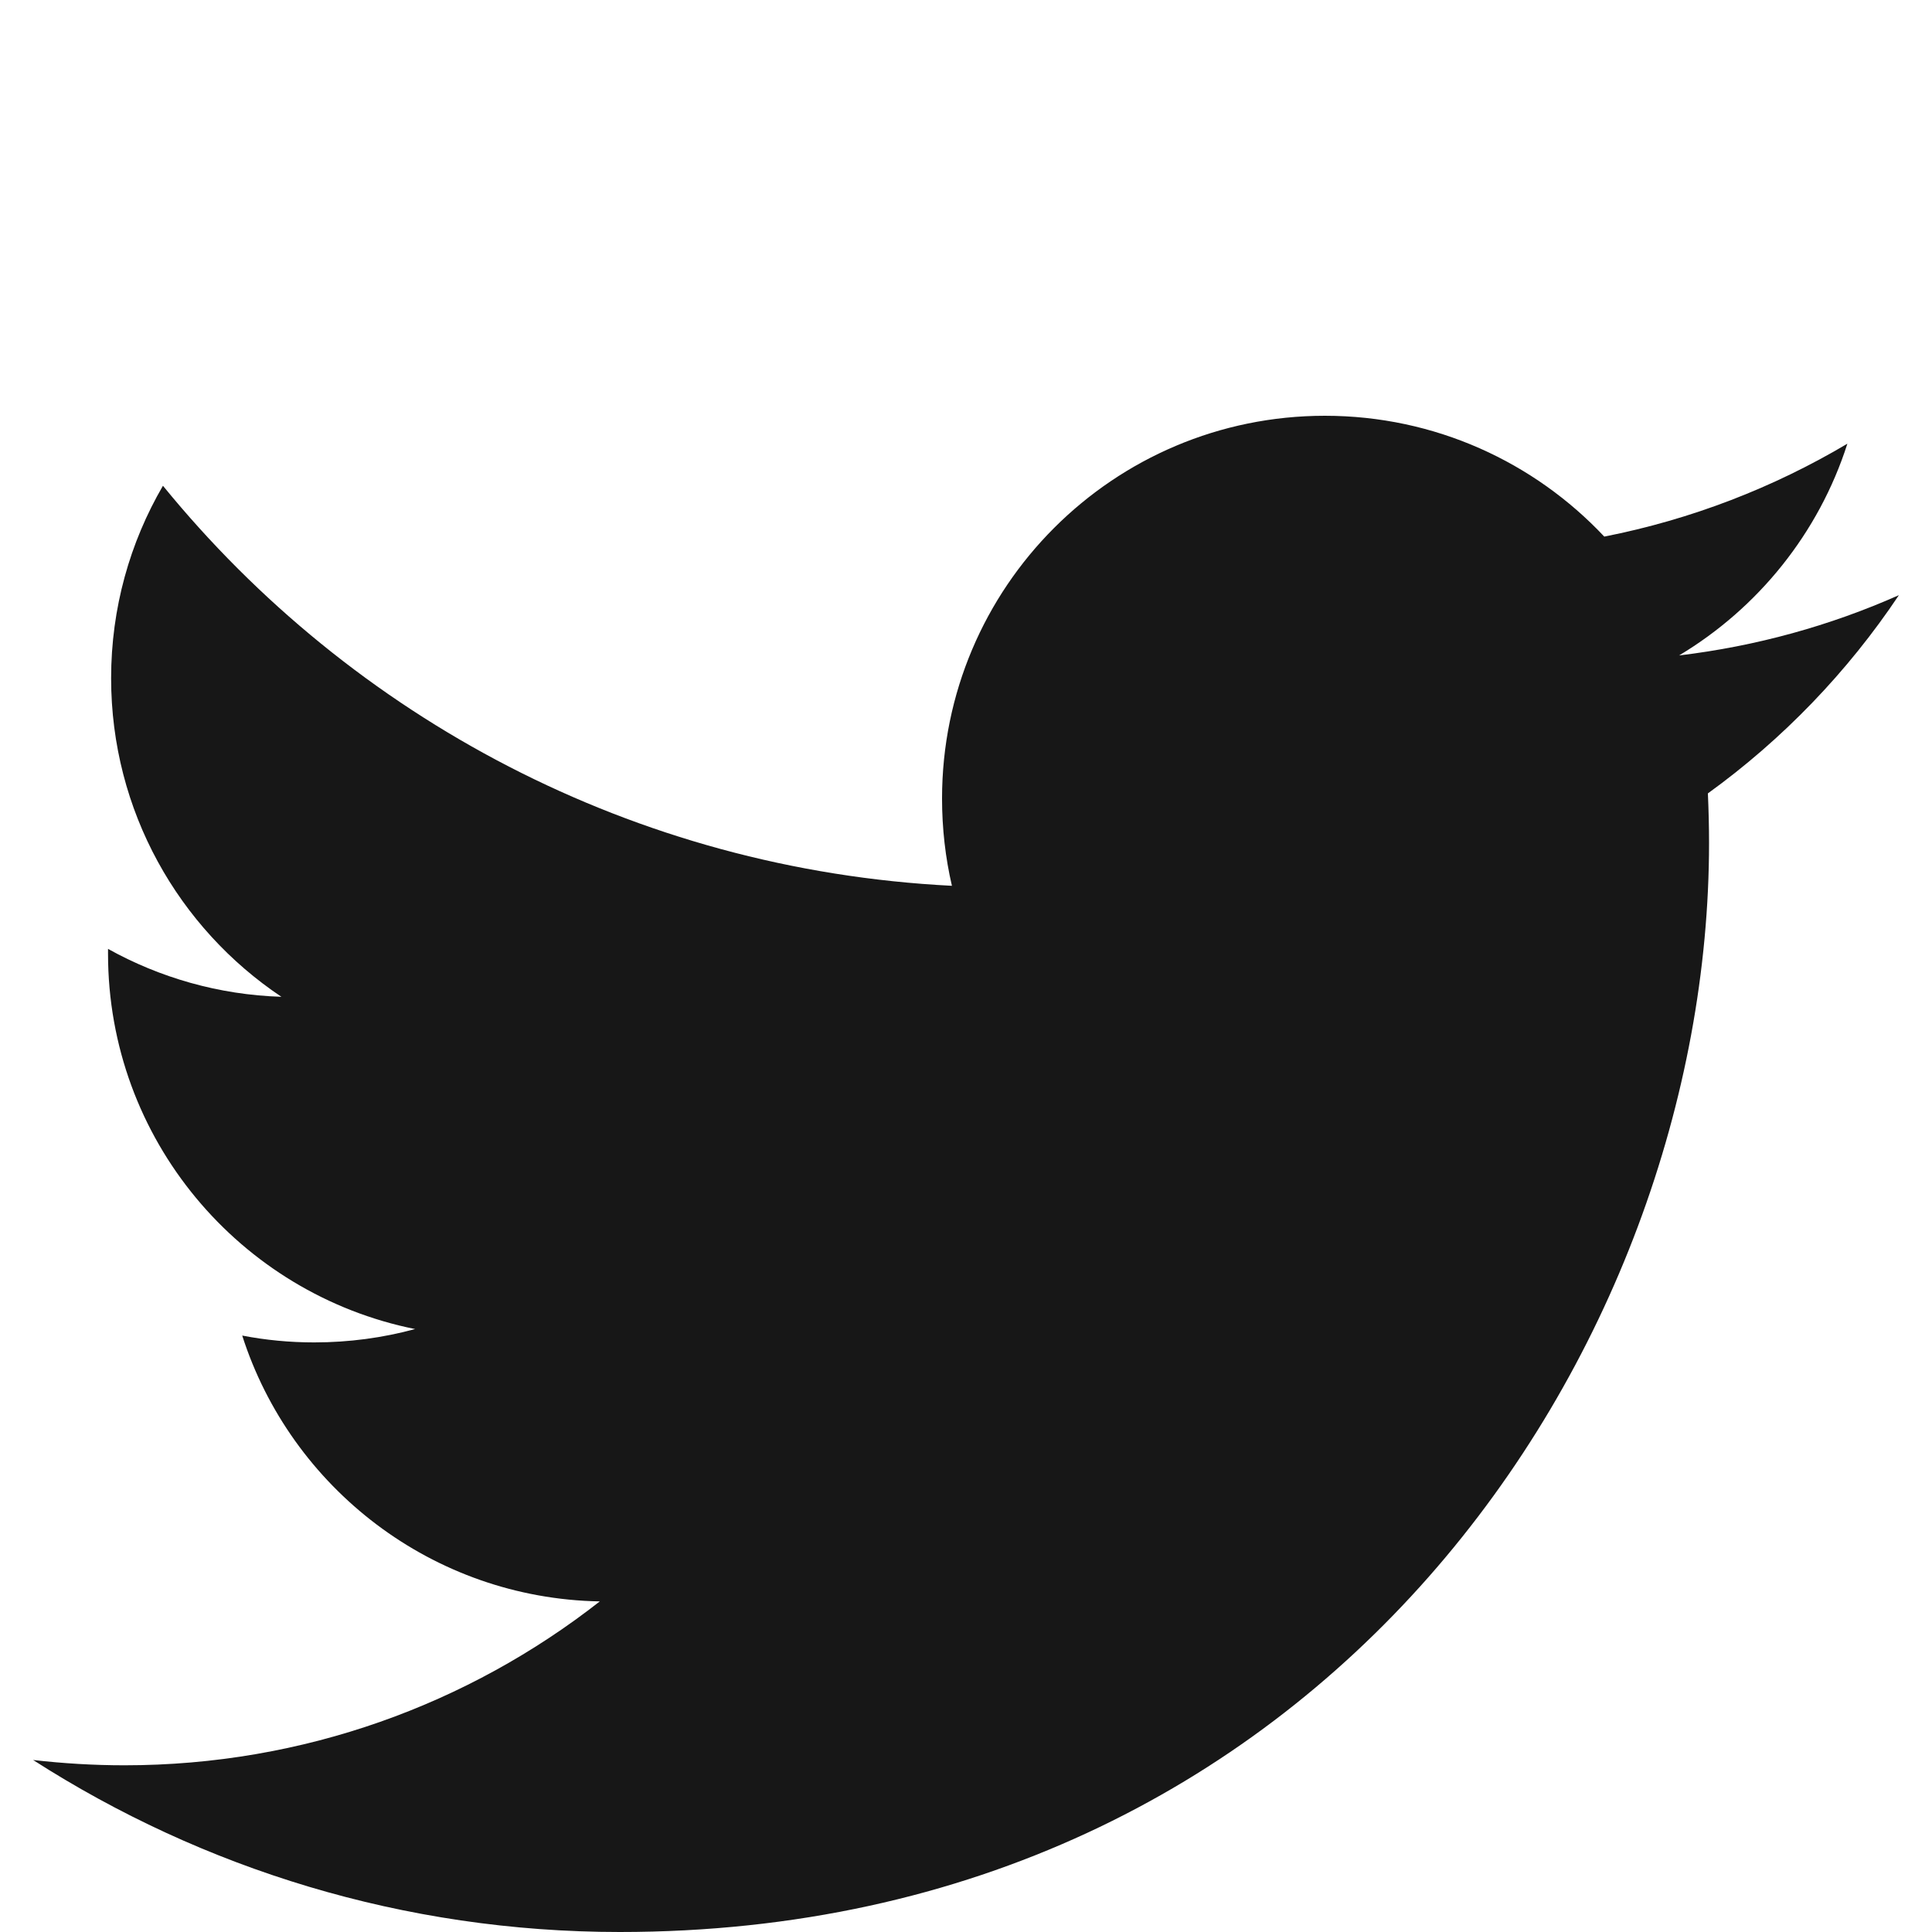 <?xml version="1.0" encoding="utf-8"?>
<!-- Generator: Adobe Illustrator 16.0.4, SVG Export Plug-In . SVG Version: 6.00 Build 0)  -->
<!DOCTYPE svg PUBLIC "-//W3C//DTD SVG 1.1//EN" "http://www.w3.org/Graphics/SVG/1.1/DTD/svg11.dtd">
<svg version="1.1" id="Layer_1" xmlns="http://www.w3.org/2000/svg" xmlns:xlink="http://www.w3.org/1999/xlink" x="0px" y="0px"
	 width="35px" height="35px" viewBox="0 0 35 35" enable-background="new 0 0 35 35" xml:space="preserve">
<path fill="#171717" d="M34.4,10.782c-1.244,0.552-2.58,0.924-3.982,1.092c1.432-0.858,2.531-2.217,3.049-3.836
	c-1.34,0.795-2.824,1.372-4.404,1.683c-1.266-1.347-3.066-2.189-5.061-2.189c-3.832,0-6.936,3.105-6.936,6.934
	c0,0.543,0.061,1.073,0.179,1.581C11.482,15.756,6.372,12.996,2.952,8.8c-0.597,1.024-0.939,2.216-0.939,3.486
	c0,2.406,1.225,4.529,3.085,5.772c-1.137-0.036-2.206-0.348-3.141-0.868c0,0.029,0,0.058,0,0.087c0,3.361,2.39,6.163,5.563,6.8
	c-0.582,0.158-1.195,0.242-1.828,0.242c-0.446,0-0.881-0.042-1.304-0.124c0.882,2.756,3.444,4.761,6.478,4.816
	c-2.374,1.859-5.363,2.969-8.612,2.969c-0.56,0-1.112-0.034-1.654-0.096C3.668,33.852,7.313,35,11.229,35
	c12.755,0,19.732-10.567,19.732-19.73c0-0.301-0.008-0.6-0.021-0.897C32.295,13.394,33.471,12.173,34.4,10.782z"/>
</svg>
